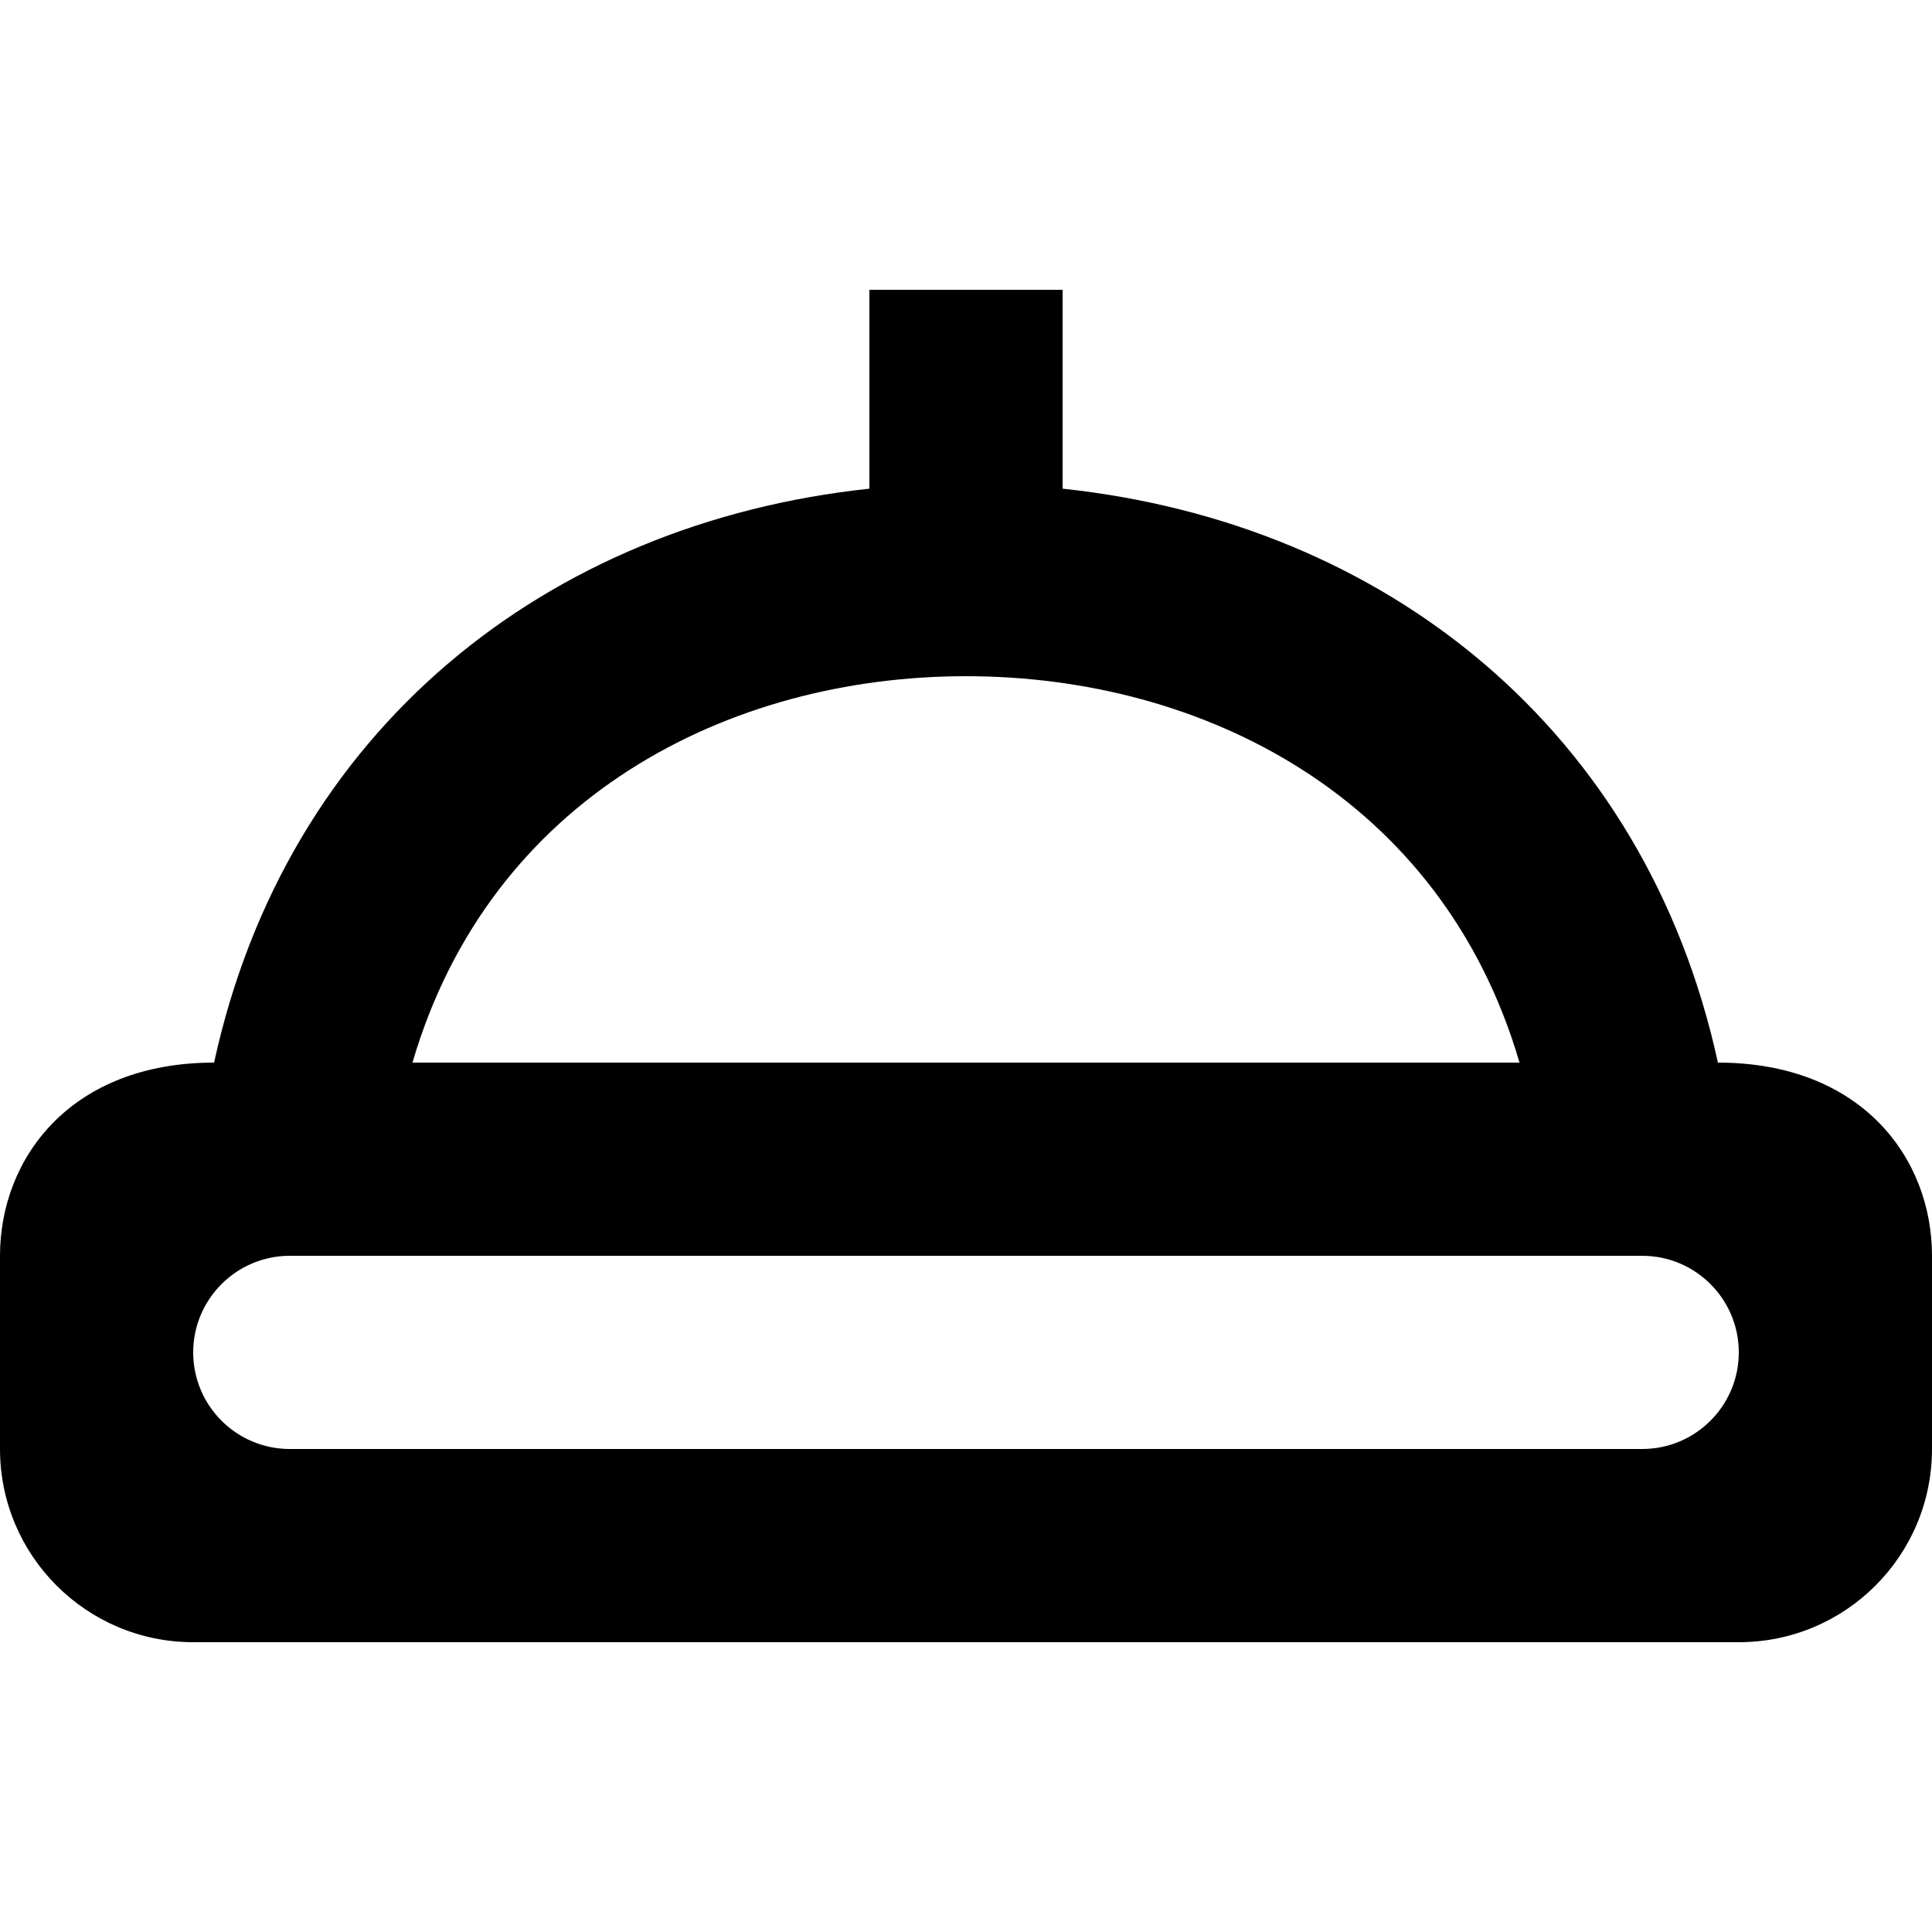 <!-- Generated by IcoMoon.io -->
<svg version="1.1" xmlns="http://www.w3.org/2000/svg" width="32" height="32" viewBox="0 0 32 32">
<title>as-nightlight-</title>
<path d="M27.2 24h-22.4c-0.883 0-1.6-0.717-1.6-1.6s0.717-1.6 1.6-1.6h22.4c0.883 0 1.6 0.717 1.6 1.6s-0.717 1.6-1.6 1.6zM16 11.2c3.926 0 7.883 2.005 9.168 6.4h-18.336c1.285-4.395 5.242-6.4 9.168-6.4zM28.454 17.6c-1.202-5.515-5.512-8.938-10.854-9.506v-3.294h-3.2v3.294c-5.342 0.568-9.653 3.99-10.854 9.506-2.379 0-3.546 1.587-3.546 3.2v3.2c0 1.768 1.434 3.2 3.2 3.2h25.6c1.768 0 3.2-1.432 3.2-3.2v-3.2c0-1.616-1.165-3.2-3.546-3.2z"></path>
</svg>

